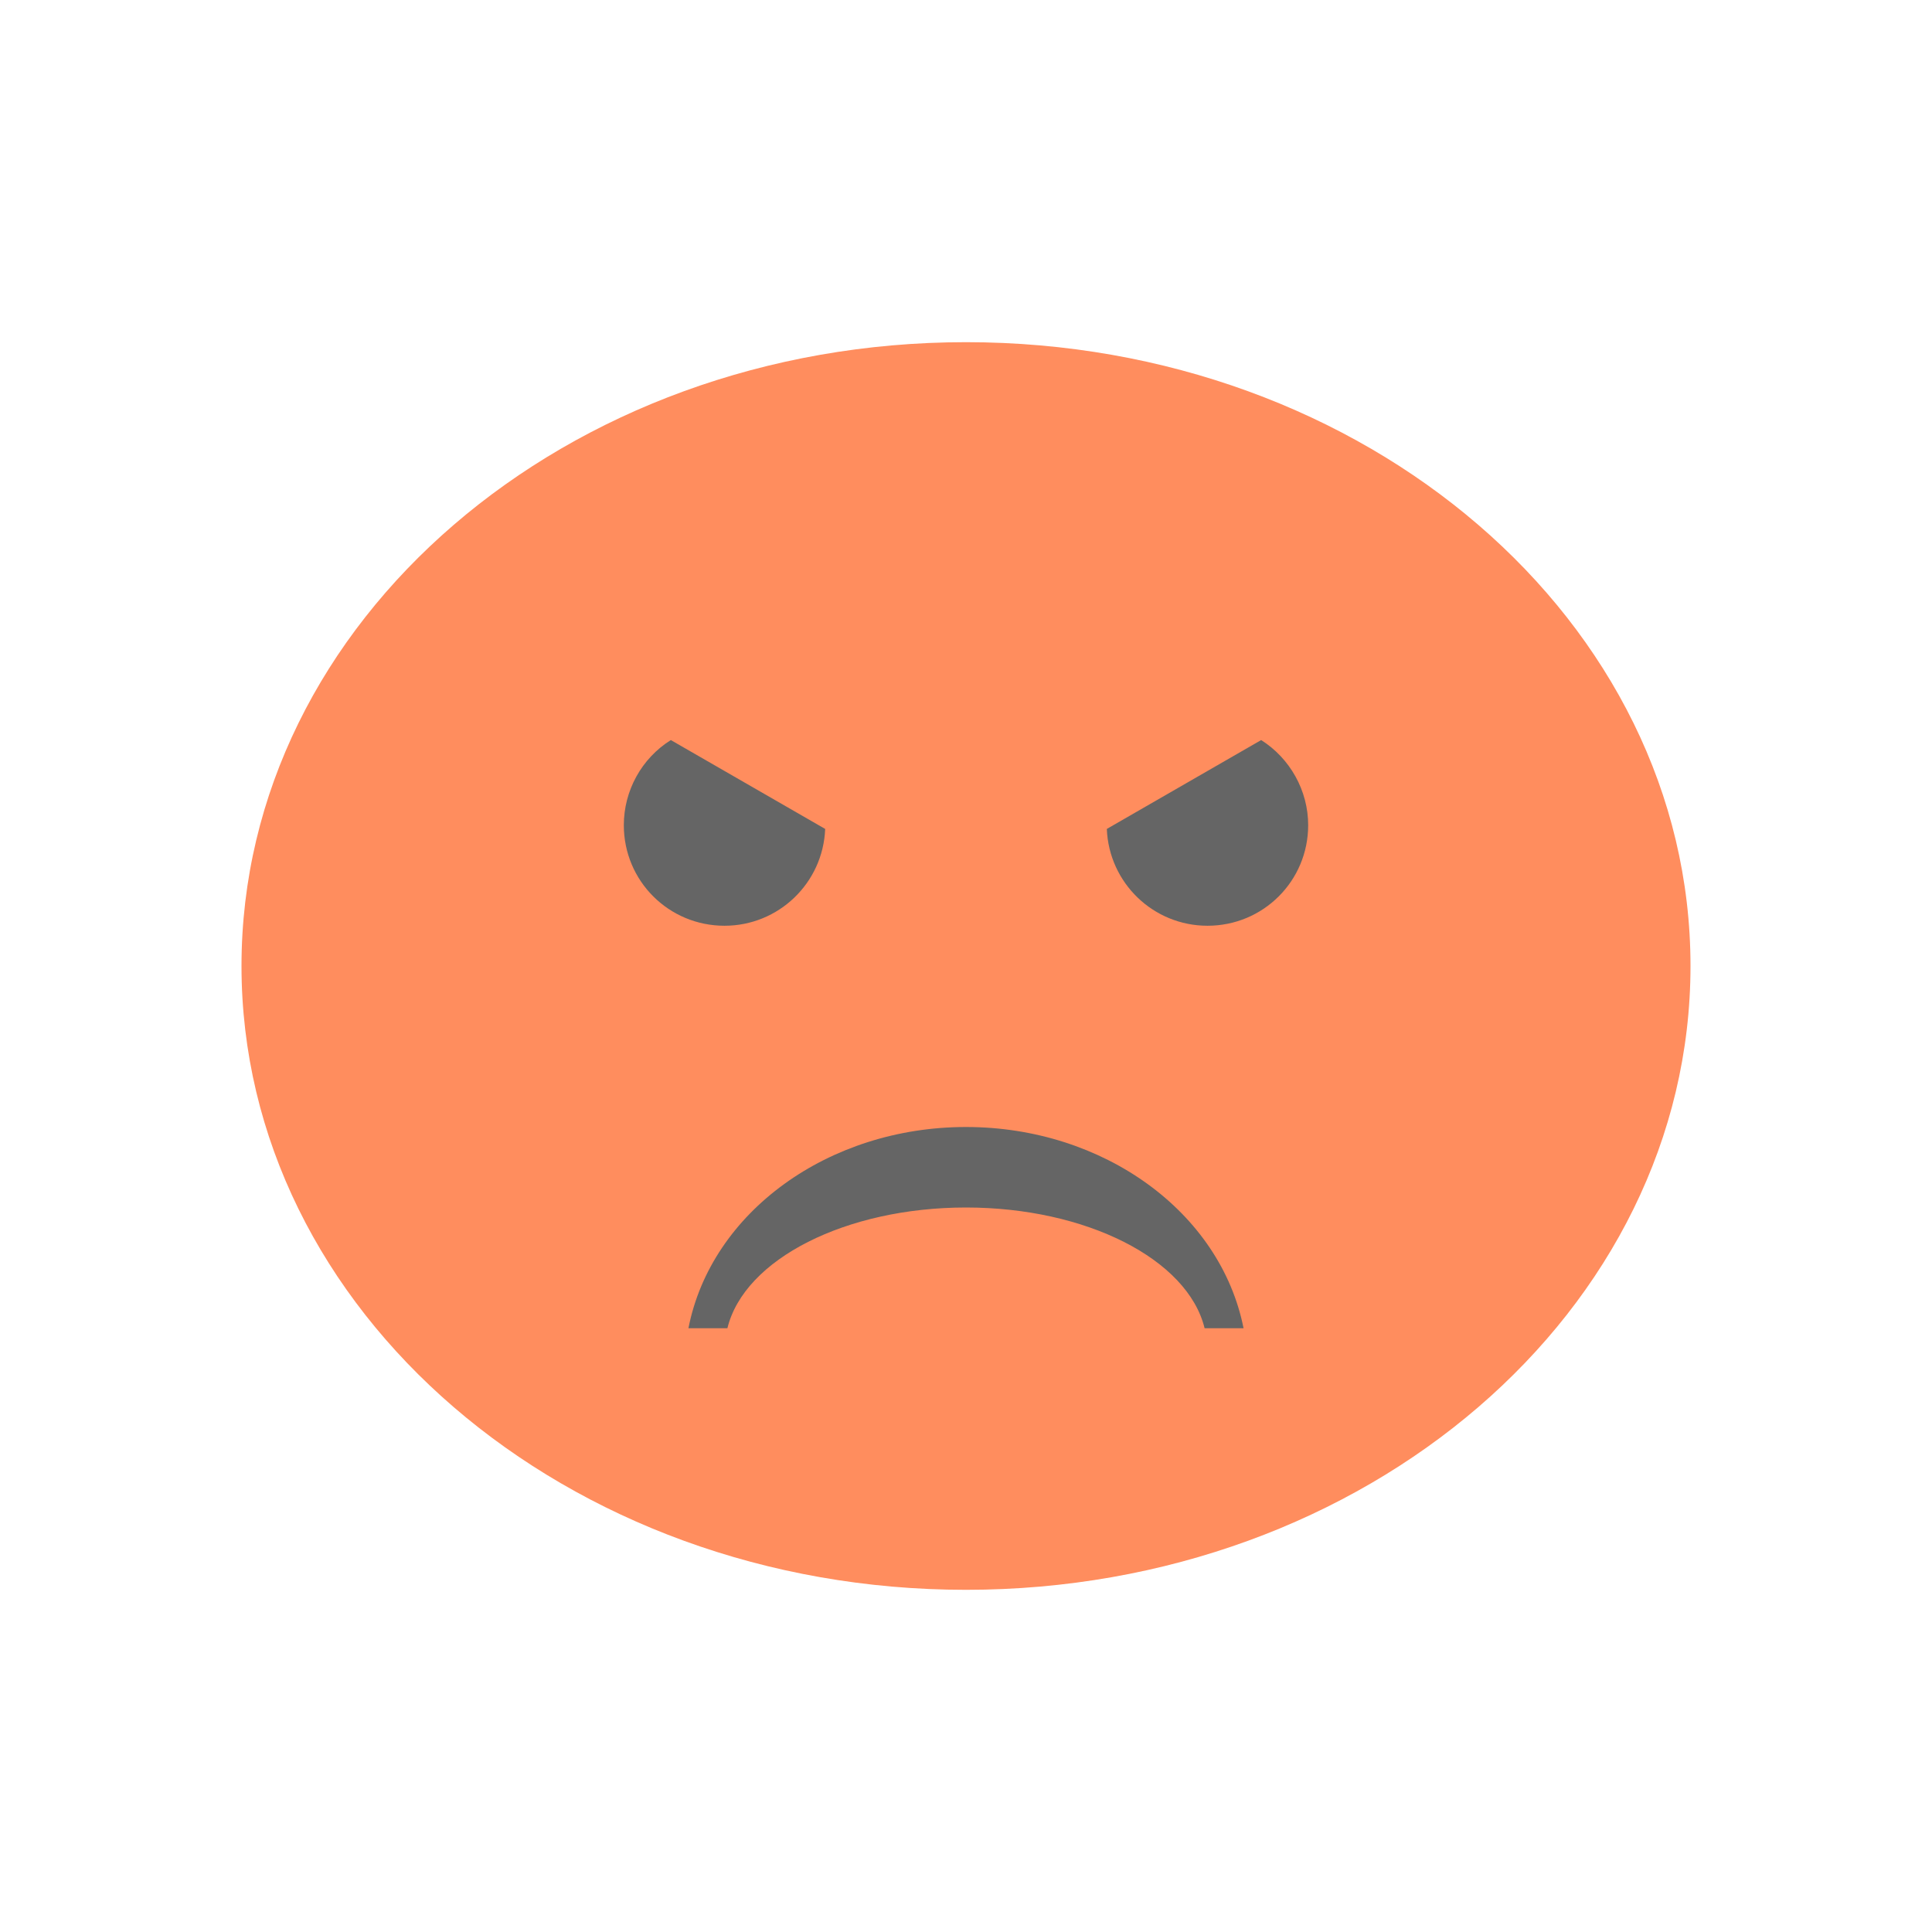 <?xml version="1.0" encoding="UTF-8" standalone="no"?>
<svg
   xmlns:dc="http://purl.org/dc/elements/1.1/"
   xmlns:cc="http://creativecommons.org/ns#"
   xmlns:rdf="http://www.w3.org/1999/02/22-rdf-syntax-ns#"
   xmlns:svg="http://www.w3.org/2000/svg"
   xmlns="http://www.w3.org/2000/svg"
   xmlns:sodipodi="http://sodipodi.sourceforge.net/DTD/sodipodi-0.dtd"
   xmlns:inkscape="http://www.inkscape.org/namespaces/inkscape"
   width="24px"
   height="24px"
   viewBox="0 0 18 18"
   version="1.1"
   id="svg1027"
   inkscape:version="0.91 r"
   sodipodi:docname="face-angry.svg">
  <defs
     id="defs1040" />
  <sodipodi:namedview
     pagecolor="#ffffff"
     bordercolor="#666666"
     borderopacity="1"
     objecttolerance="10"
     gridtolerance="10"
     guidetolerance="10"
     inkscape:pageopacity="0"
     inkscape:pageshadow="2"
     inkscape:window-width="640"
     inkscape:window-height="480"
     id="namedview1038" />
  <g
     id="surface1">
    <path
       style=" stroke:none;fill-rule:nonzero;fill:rgb(100%,55.294%,36.863%);fill-opacity:1;"
       d="M 15.75 9 C 15.75 12.211 12.727 14.812 9 14.812 C 5.273 14.812 2.25 12.211 2.25 9 C 2.25 5.789 5.273 3.188 9 3.188 C 12.727 3.188 15.75 5.789 15.75 9 Z M 15.75 9 "
       id="path1030" />
    <path
       style=" stroke:none;fill-rule:nonzero;fill:rgb(39.608%,39.608%,39.608%);fill-opacity:1;"
       d="M 6.414 12.375 C 6.625 11.293 7.719 10.5 9 10.5 C 10.281 10.5 11.371 11.293 11.586 12.375 L 11.223 12.375 C 11.066 11.73 10.117 11.25 9 11.25 C 7.883 11.25 6.934 11.73 6.777 12.375 Z M 6.414 12.375 "
       id="path1032" />
    <path
       style=" stroke:none;fill-rule:nonzero;fill:rgb(39.608%,39.608%,39.608%);fill-opacity:1;"
       d="M 6.25 6.895 C 5.977 7.066 5.812 7.367 5.812 7.688 C 5.812 8.207 6.23 8.625 6.75 8.625 C 7.254 8.625 7.668 8.227 7.688 7.723 Z M 6.25 6.895 "
       id="path1034" />
    <path
       style=" stroke:none;fill-rule:nonzero;fill:rgb(39.608%,39.608%,39.608%);fill-opacity:1;"
       d="M 11.75 6.895 L 10.312 7.723 C 10.332 8.227 10.746 8.625 11.25 8.625 C 11.77 8.625 12.188 8.207 12.188 7.688 C 12.188 7.367 12.02 7.066 11.75 6.895 Z M 11.75 6.895 "
       id="path1036" />
  </g>
</svg>

